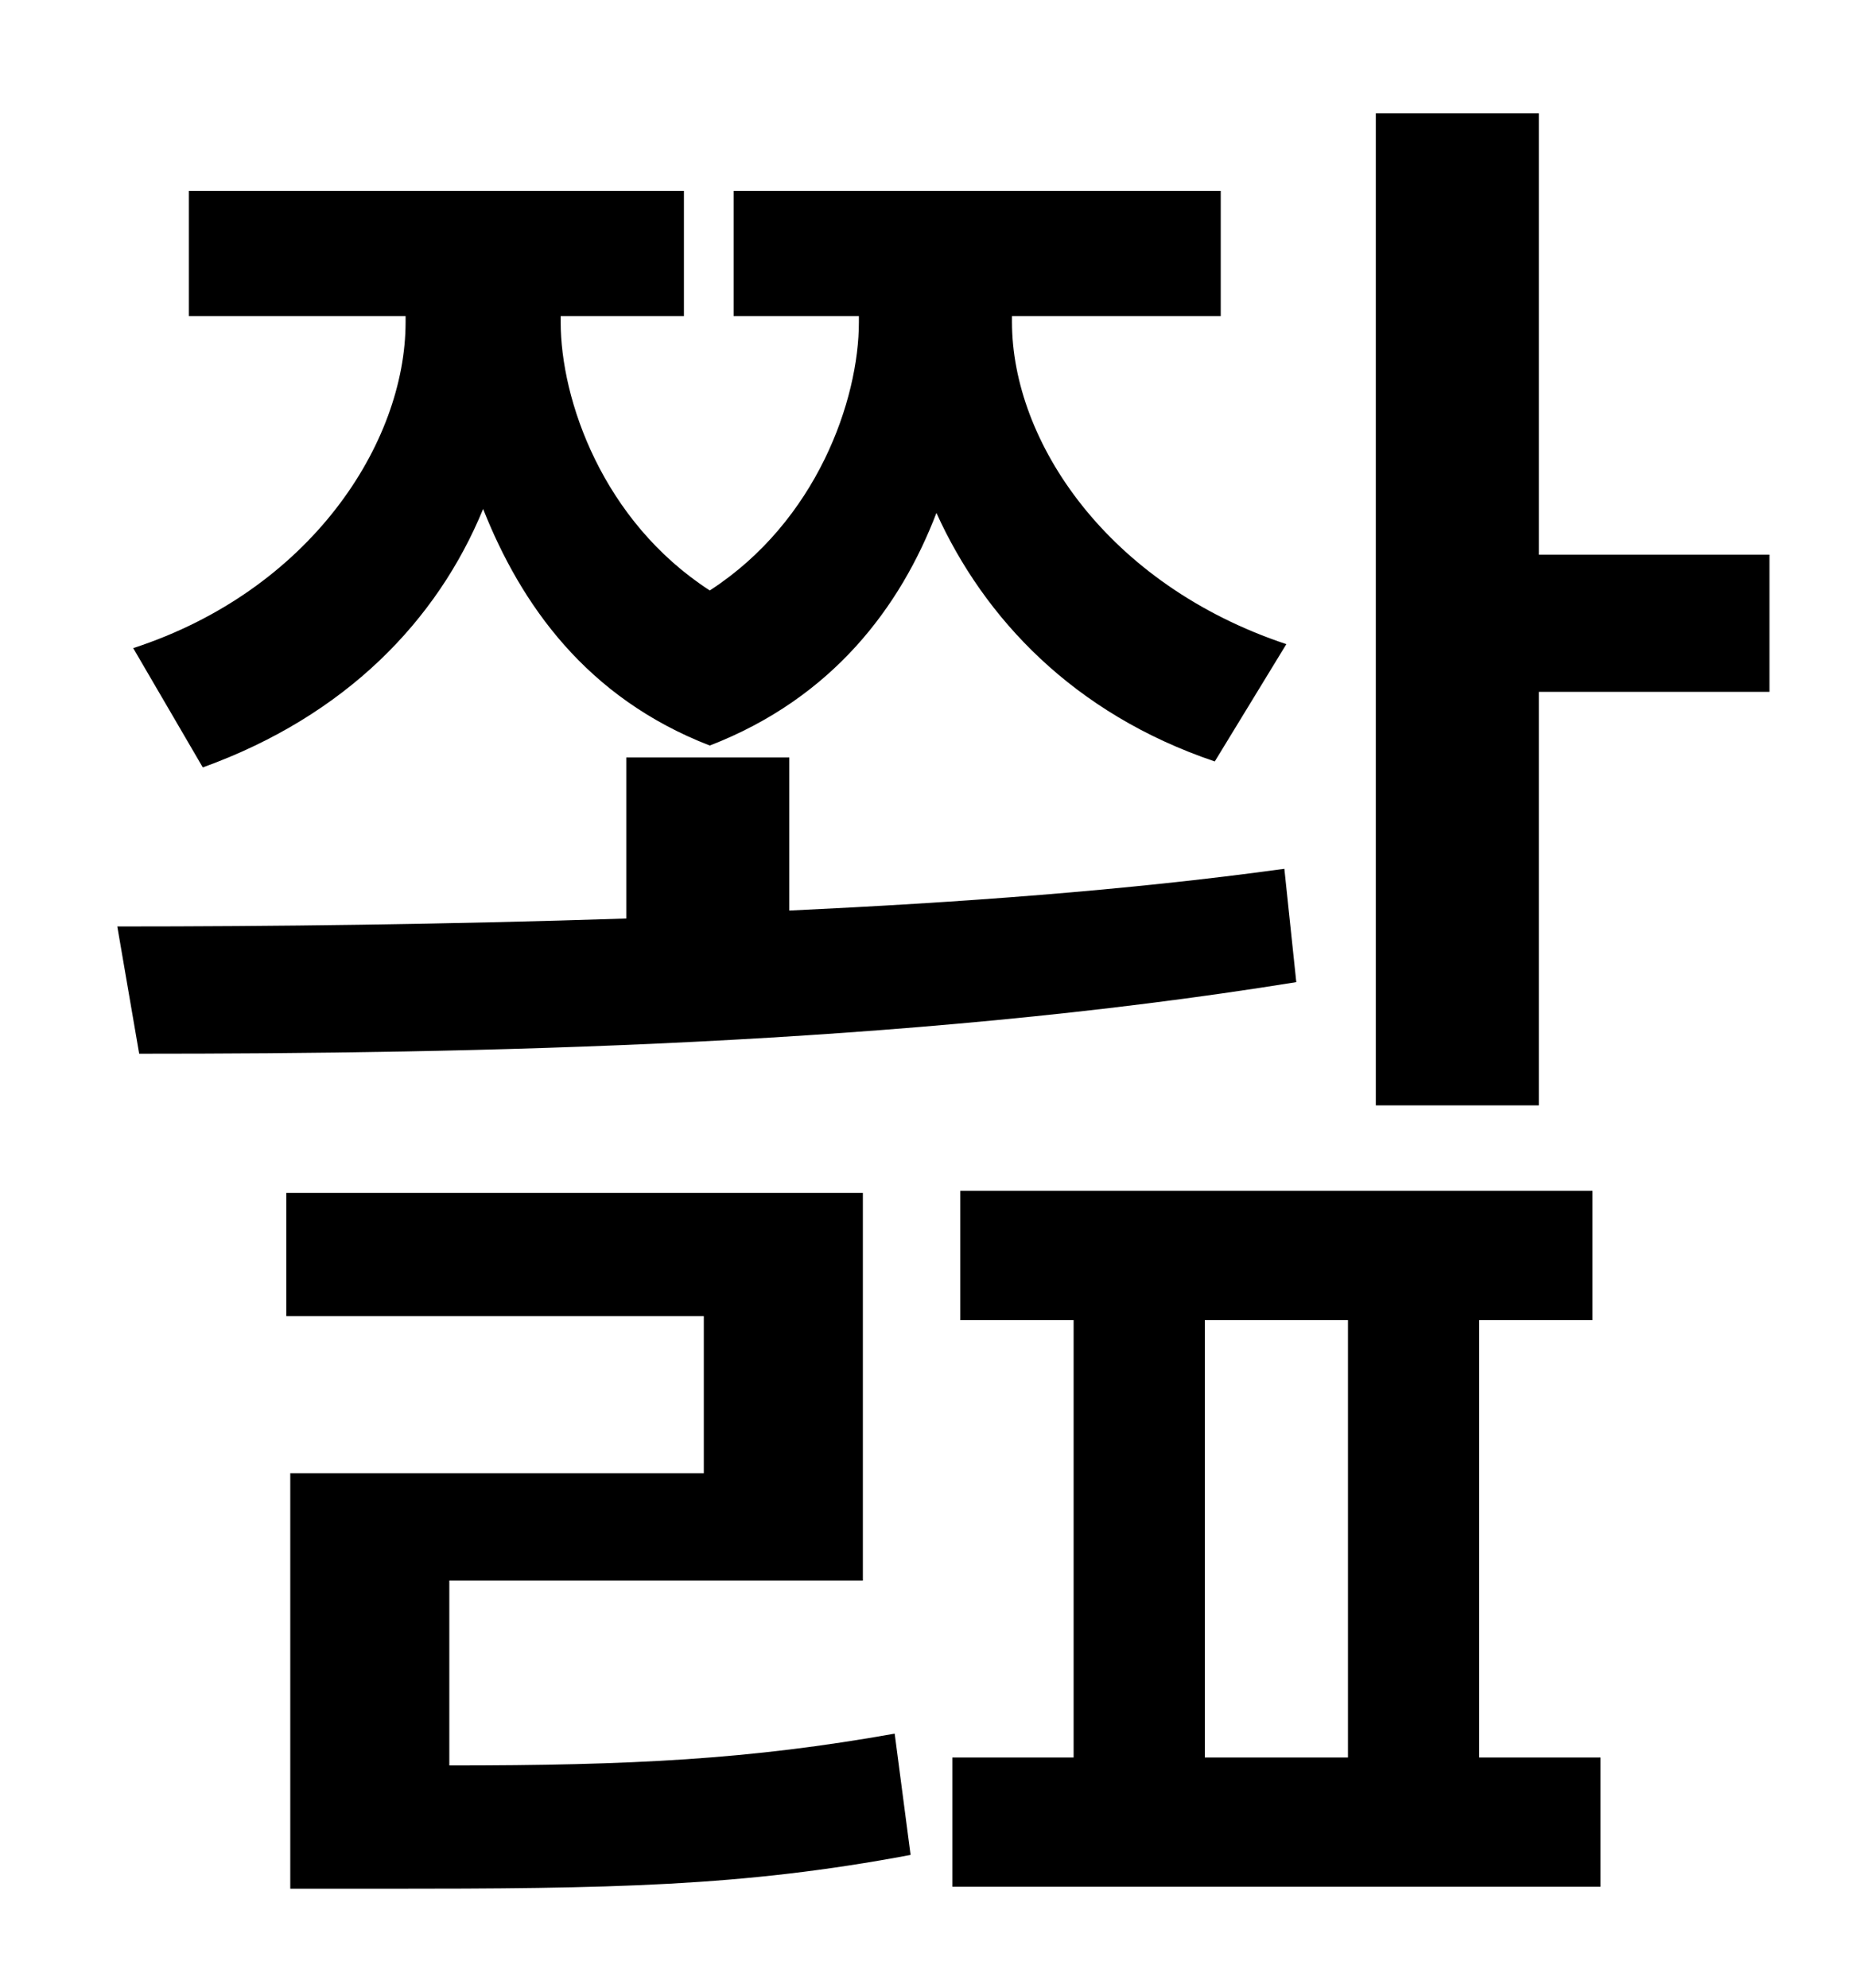 <?xml version="1.0" standalone="no"?>
<!DOCTYPE svg PUBLIC "-//W3C//DTD SVG 1.1//EN" "http://www.w3.org/Graphics/SVG/1.1/DTD/svg11.dtd" >
<svg xmlns="http://www.w3.org/2000/svg" xmlns:xlink="http://www.w3.org/1999/xlink" version="1.1" viewBox="-10 0 930 1000">
   <path fill="currentColor"
d="M92 386l-35 -60c89 -29 137 -103 137 -164v-3h-109v-63h249v63h-62v3c0 39 21 100 75 135c54 -35 75 -96 75 -135v-3h-63v-63h245v63h-105v3c0 60 48 132 138 162l-36 59c-71 -24 -116 -72 -140 -125c-18 47 -52 93 -114 117c-62 -24 -95 -71 -114 -119
c-23 56 -69 104 -141 130zM636 437l6 57c-198 32 -415 36 -582 36l-11 -64c77 0 165 -1 256 -4v-81h82v77c85 -4 169 -10 249 -21zM216 795v93c92 0 151 -3 224 -16l8 61c-85 16 -151 17 -265 17h-47v-209h208v-79h-210v-62h290v195h-208zM596 664v220h72v-220h-72zM734 664
v220h61v65h-326v-65h61v-220h-57v-65h318v65h-57zM764 279h116v69h-116v208h-82v-499h82v222z" />
</svg>
